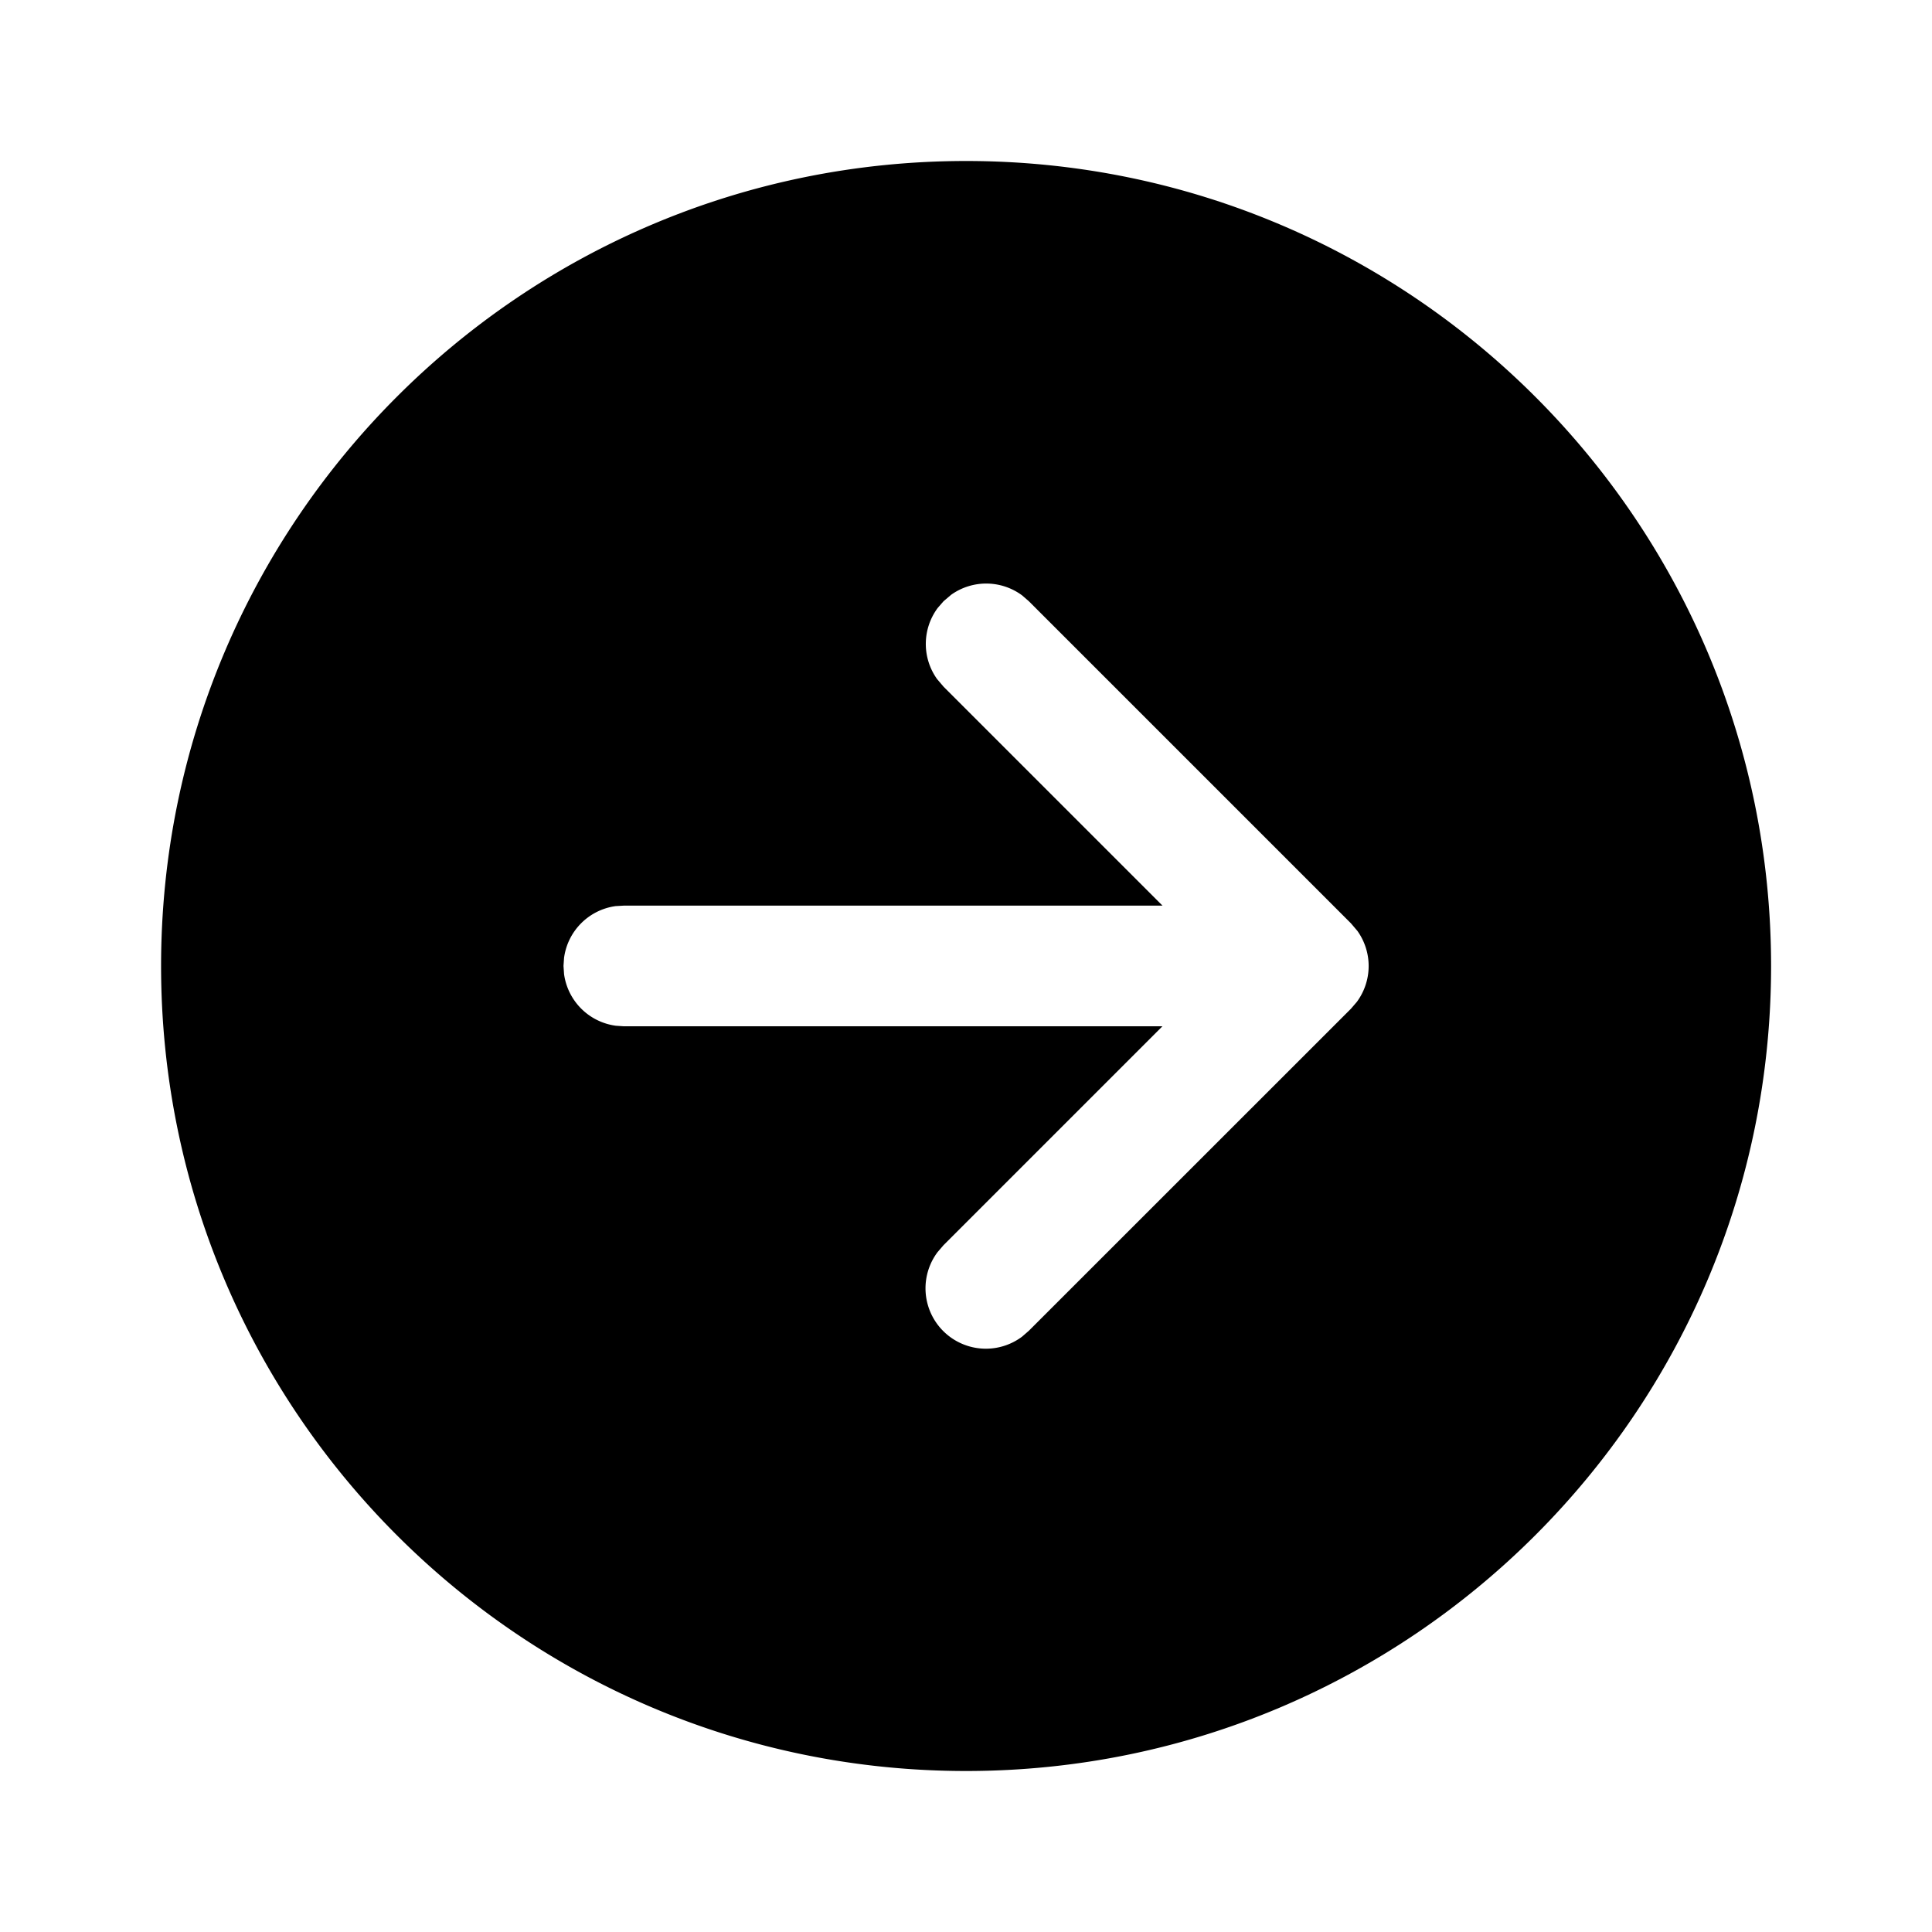 <svg xmlns="http://www.w3.org/2000/svg" width="1em" height="1em" viewBox="0 0 24 24"><path fill="currentColor" d="M12.001 2c5.523 0 10 4.477 10 10s-4.477 10-10 10s-10-4.477-10-10s4.477-10 10-10m.78 5.469l-.084-.073a.75.75 0 0 0-.882-.007l-.094.08l-.073.084a.75.75 0 0 0-.007.883l.08.094l2.72 2.72H7.75l-.103.006a.75.75 0 0 0-.64.642L7 11.999l.007.102a.75.75 0 0 0 .642.641l.101.007h6.69l-2.72 2.72l-.073.085a.75.75 0 0 0 1.05 1.05l.084-.073l4.001-4l.073-.085a.75.75 0 0 0 .007-.882l-.08-.094zl-.085-.073z"/></svg>